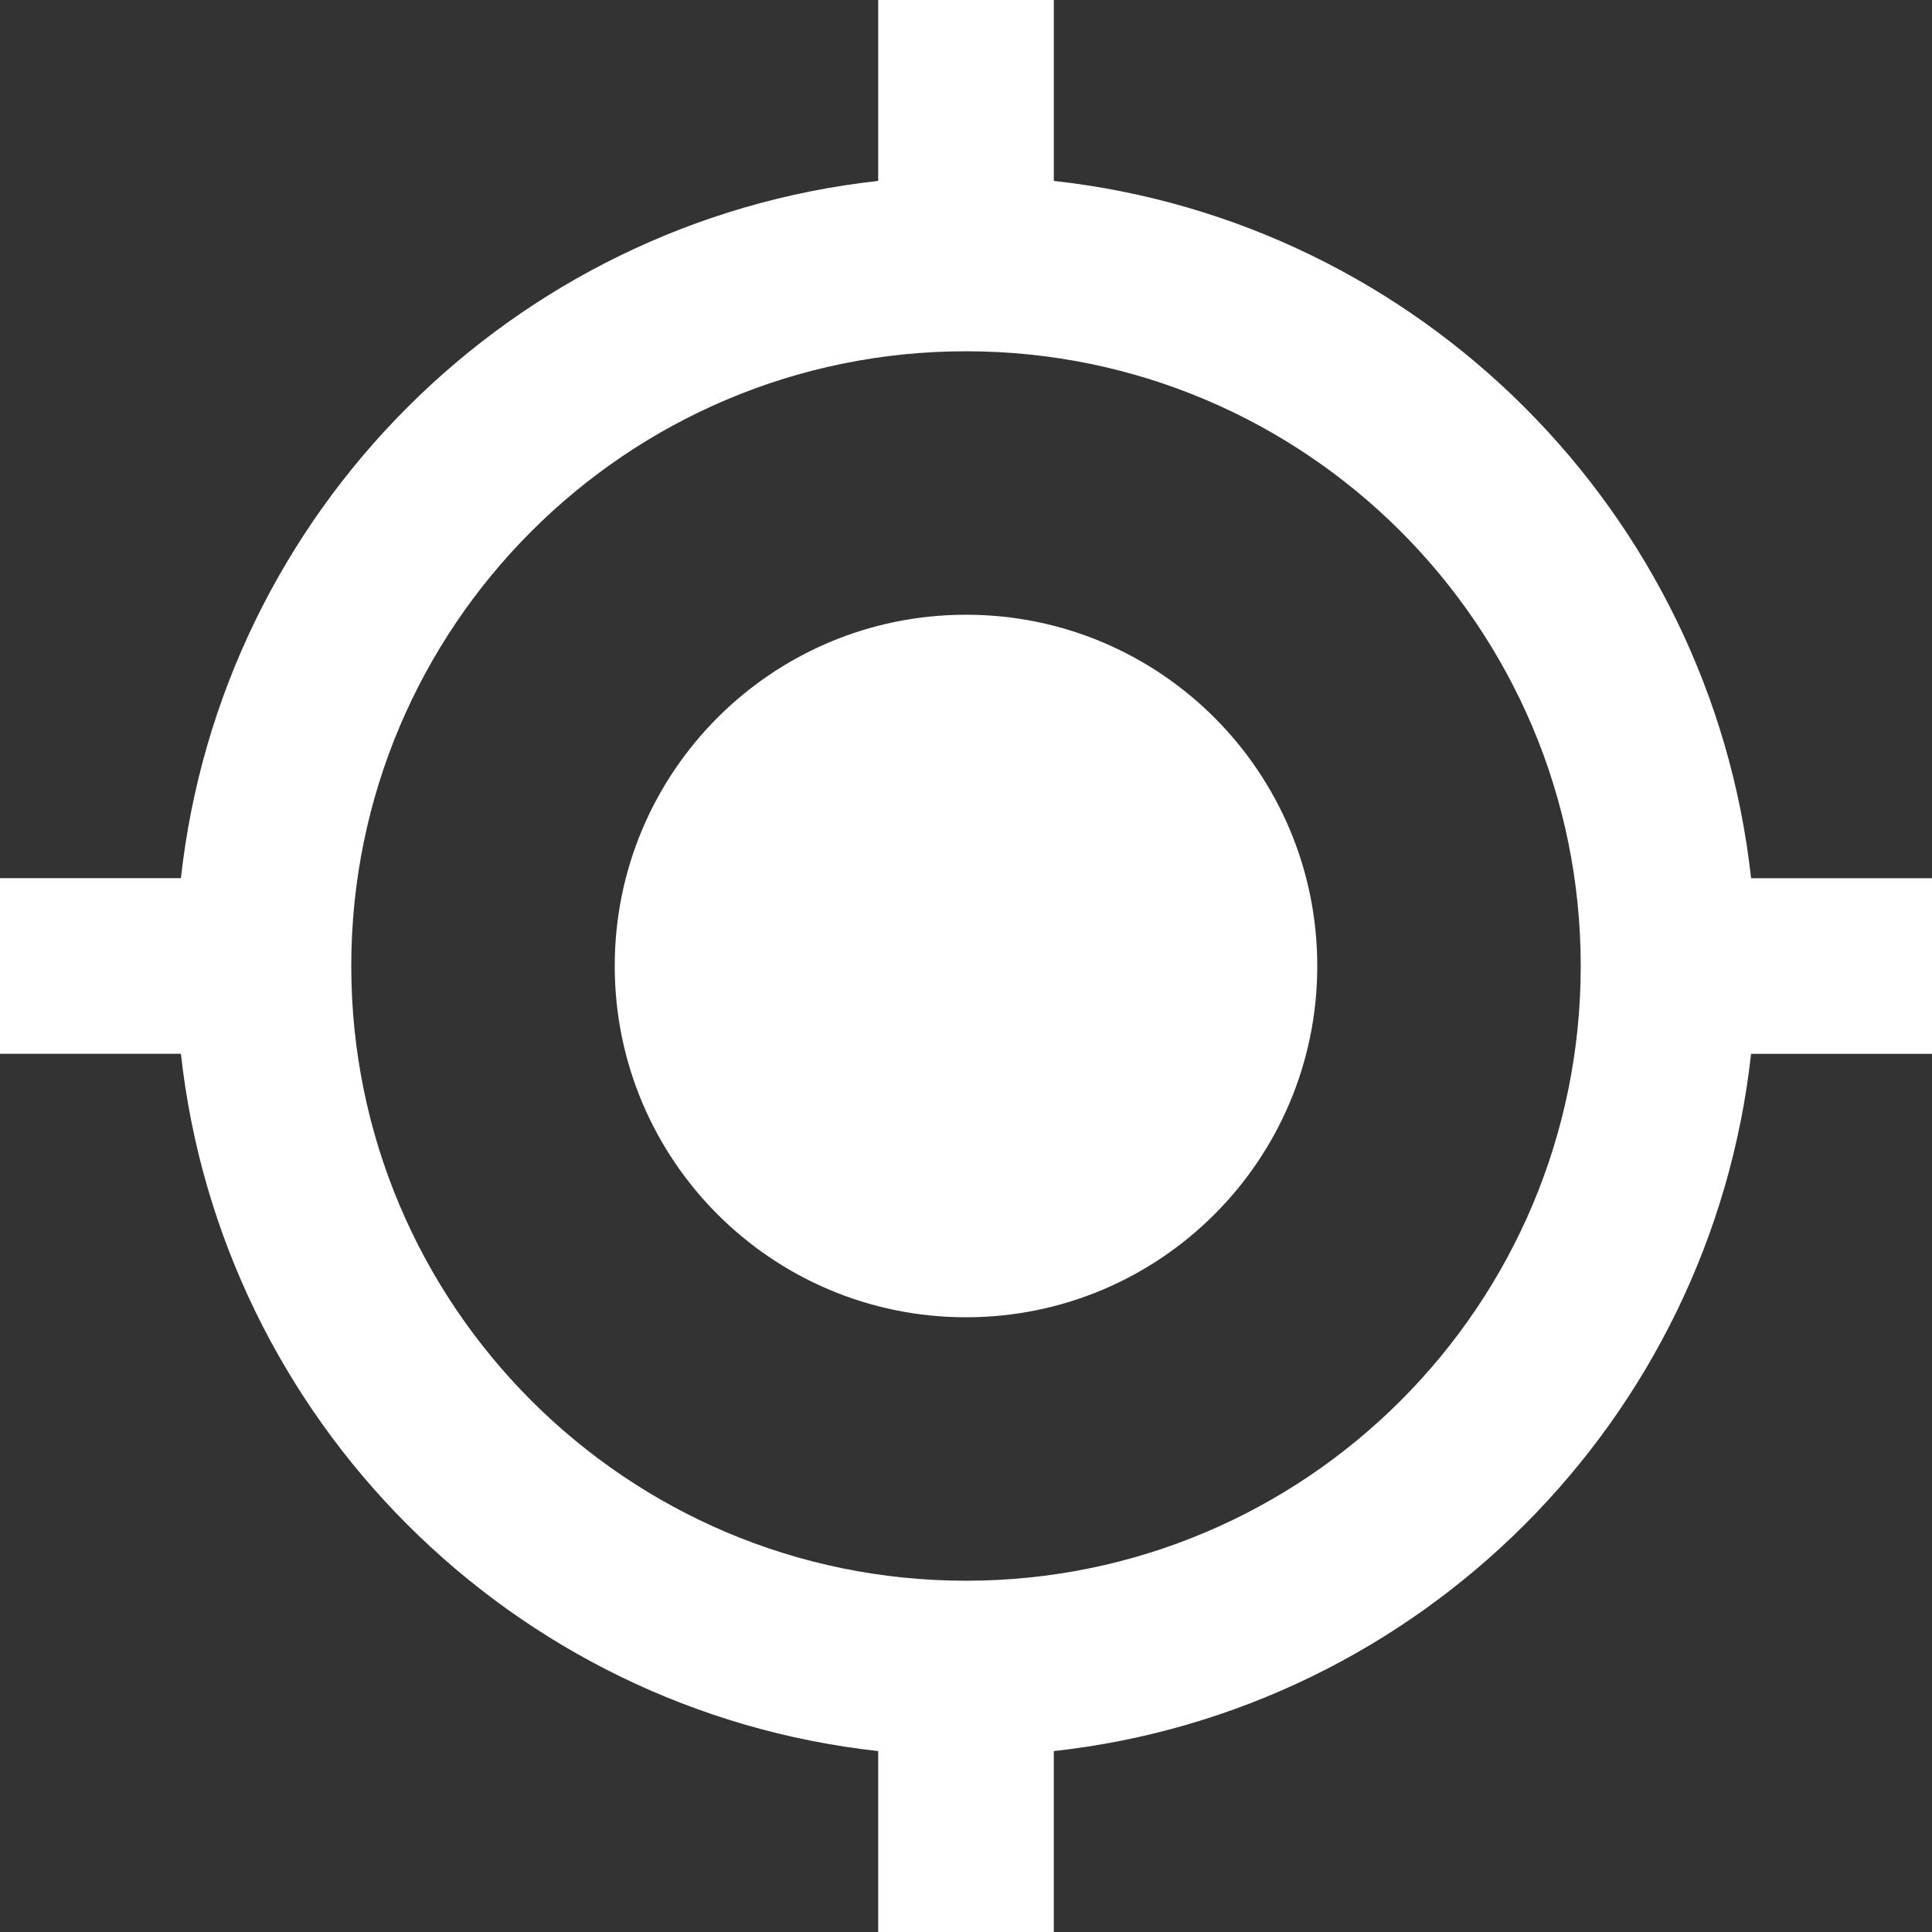 <svg width="512" height="512" viewBox="0 0 512 512" xmlns="http://www.w3.org/2000/svg"><rect x="0" y="0" width="512" height="512" fill="#333333" stroke="none"/><path d="M256 162.91c-51.432 0-93.09 41.658-93.09 93.09s41.658 93.09 93.09 93.09 93.09-41.658 93.09-93.09-41.658-93.09-93.09-93.09zm208.057 69.818c-10.704-97.046-87.738-174.08-184.784-184.784V0h-46.545v47.943C135.682 58.647 58.648 135.68 47.944 232.727H0v46.545h47.943c10.704 97.046 87.738 174.08 184.784 184.784V512h46.545v-47.943c97.046-10.704 174.08-87.738 184.784-184.784H512v-46.545h-47.943zM256 418.908c-89.95 0-162.91-72.954-162.91-162.908 0-89.95 72.96-162.91 162.91-162.91 89.954 0 162.91 72.96 162.91 162.91 0 89.954-72.956 162.91-162.91 162.91v-.002z" fill="#FFF" fill-rule="evenodd"/></svg>